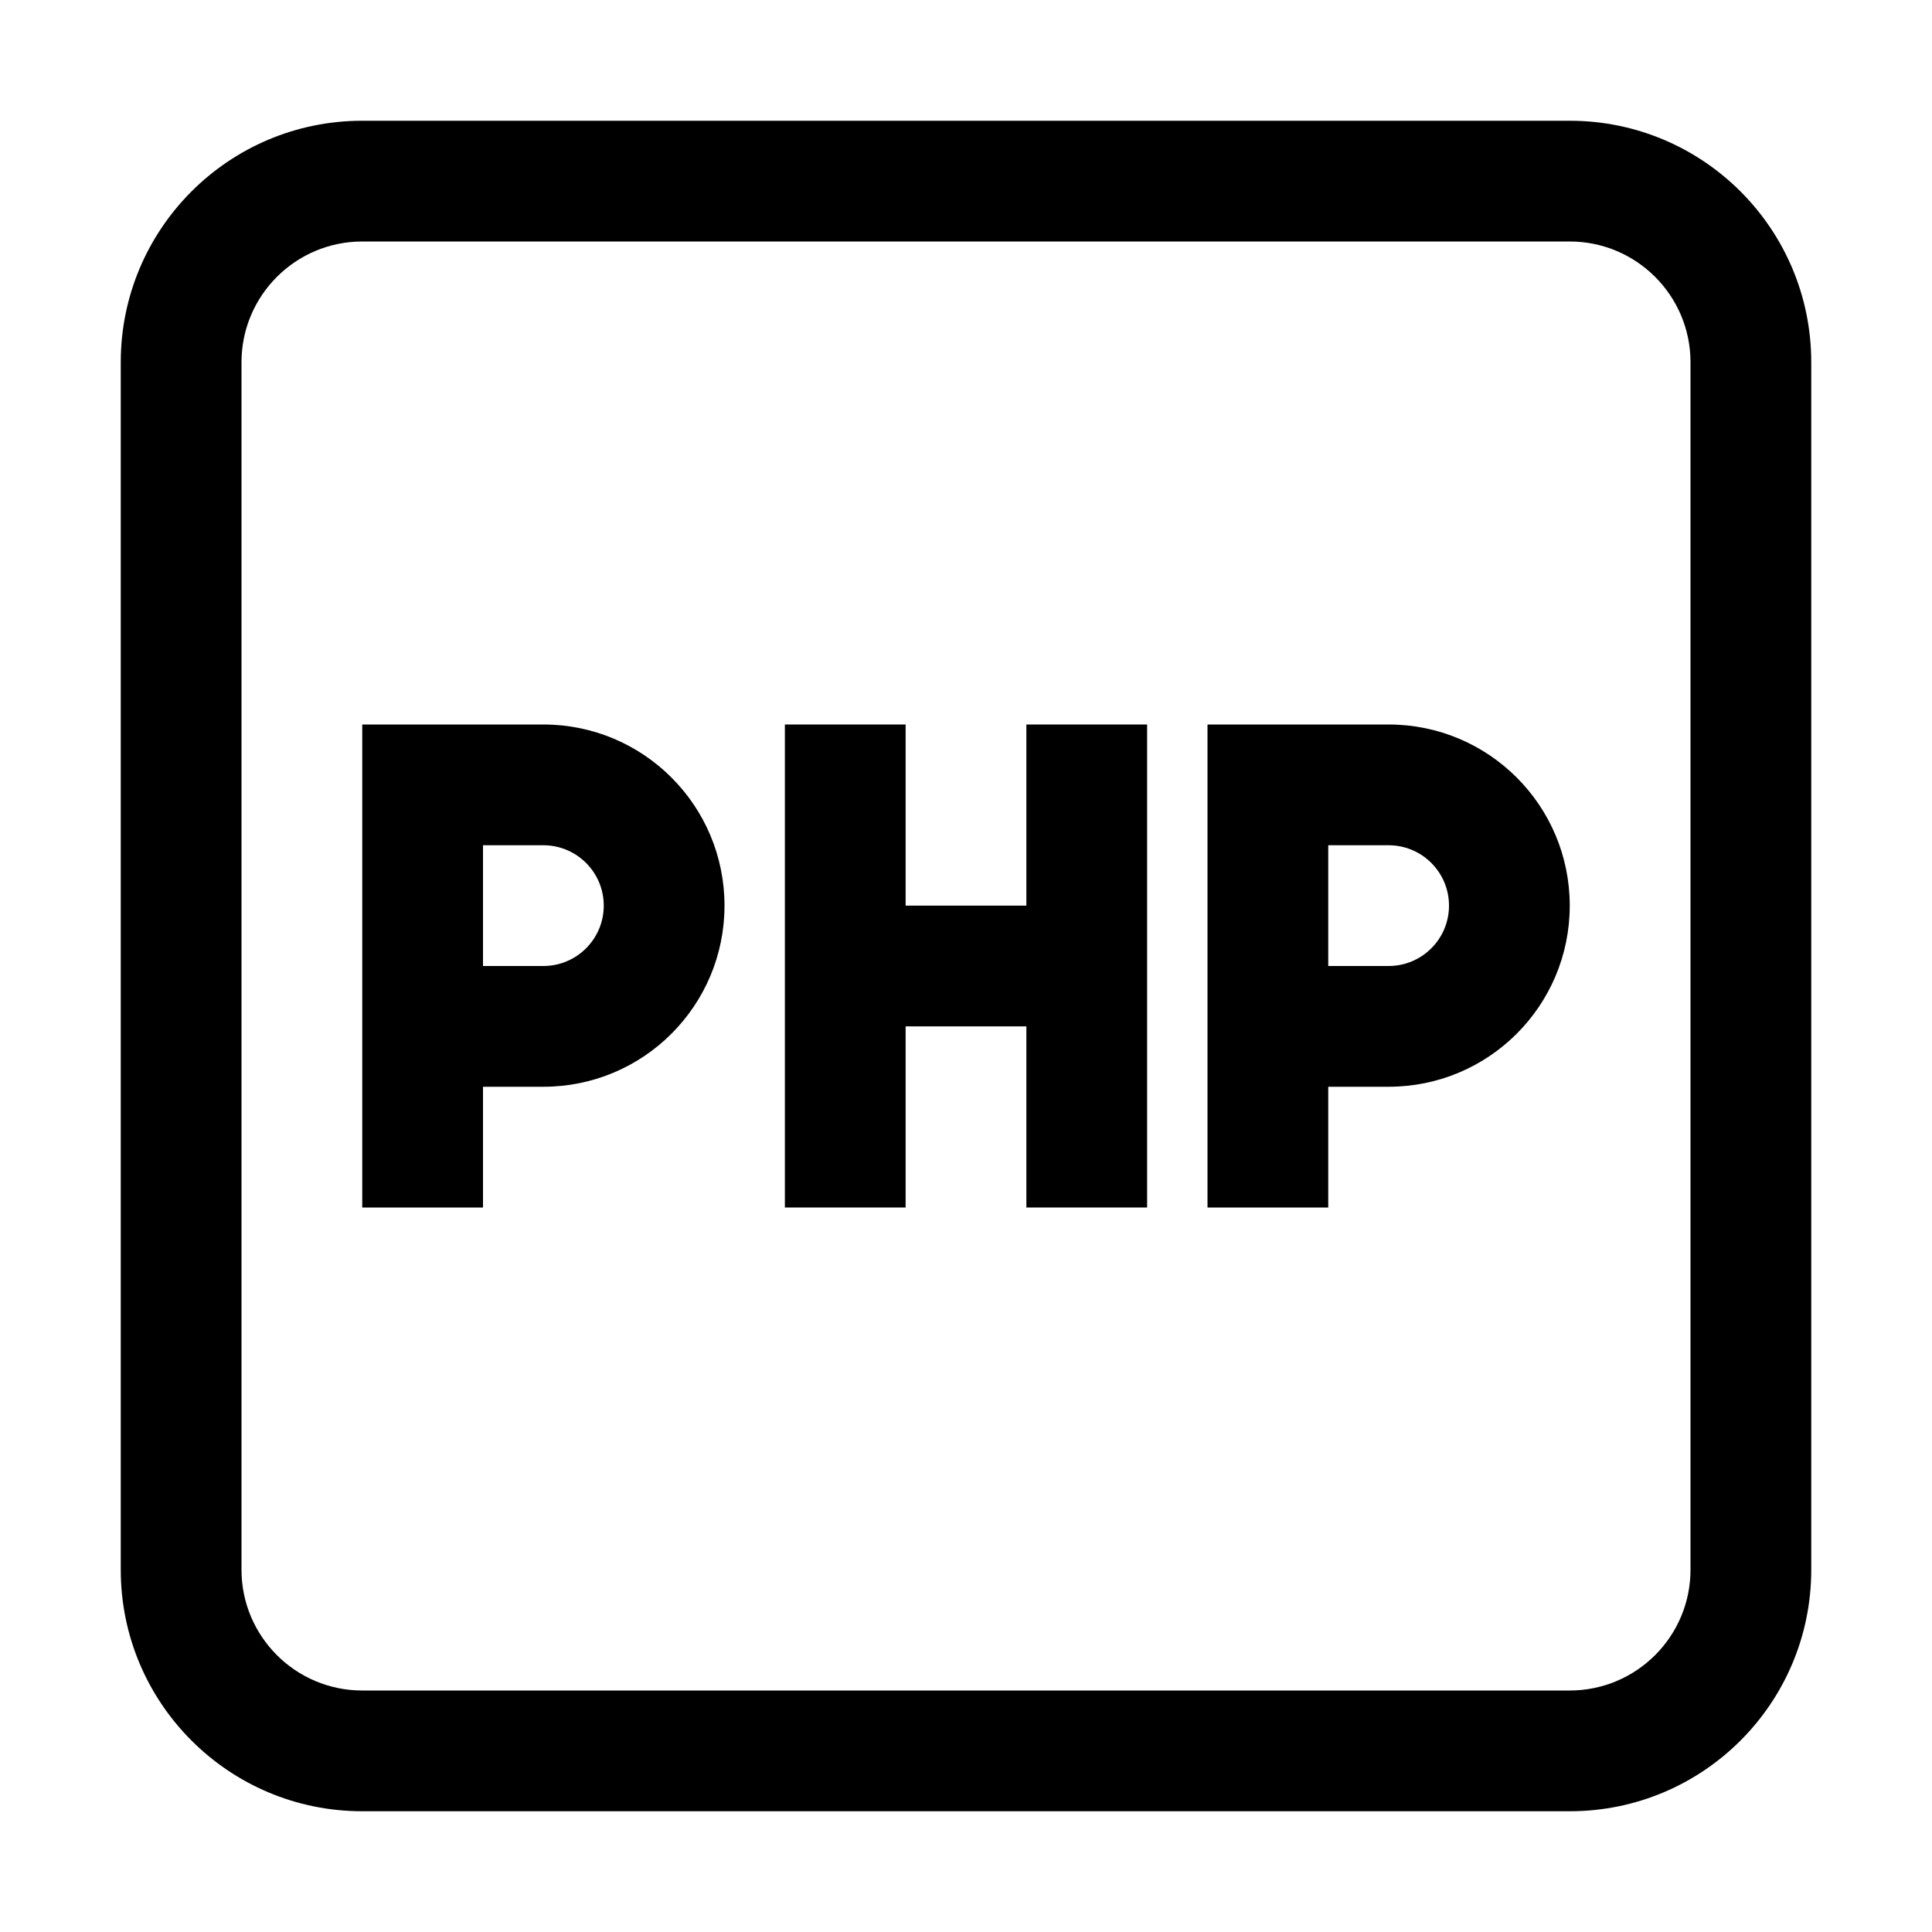 <!-- Generated by IcoMoon.io -->
<svg version="1.1" xmlns="http://www.w3.org/2000/svg" width="20" height="20" viewBox="0 0 20 20">
<title>php-worker</title>
<path d="M5.625 7.5h-1.875v5h1.25v-1.25h0.625c1.036 0 1.875-0.839 1.875-1.875s-0.839-1.875-1.875-1.875zM5.625 10h-0.625v-1.25h0.625c0.345 0 0.625 0.28 0.625 0.625s-0.28 0.625-0.625 0.625z"></path>
<path d="M14.375 7.5h-1.875v5h1.25v-1.25h0.625c1.036 0 1.875-0.839 1.875-1.875s-0.839-1.875-1.875-1.875zM14.375 10h-0.625v-1.25h0.625c0.345 0 0.625 0.28 0.625 0.625s-0.28 0.625-0.625 0.625z"></path>
<path d="M8.125 7.5h1.25v1.875h1.25v-1.875h1.25v5h-1.25v-1.875h-1.25v1.875h-1.25v-5z"></path>
<path d="M3.75 1.25c-1.381 0-2.5 1.119-2.5 2.5v12.5c0 1.381 1.119 2.5 2.5 2.5h12.5c1.381 0 2.5-1.119 2.5-2.5v-12.5c0-1.381-1.119-2.5-2.5-2.5h-12.5zM2.5 3.75c0-0.69 0.56-1.25 1.25-1.25h12.5c0.69 0 1.25 0.56 1.25 1.25v12.5c0 0.69-0.56 1.25-1.25 1.25h-12.5c-0.69 0-1.25-0.56-1.25-1.25v-12.5z"></path>
</svg>
